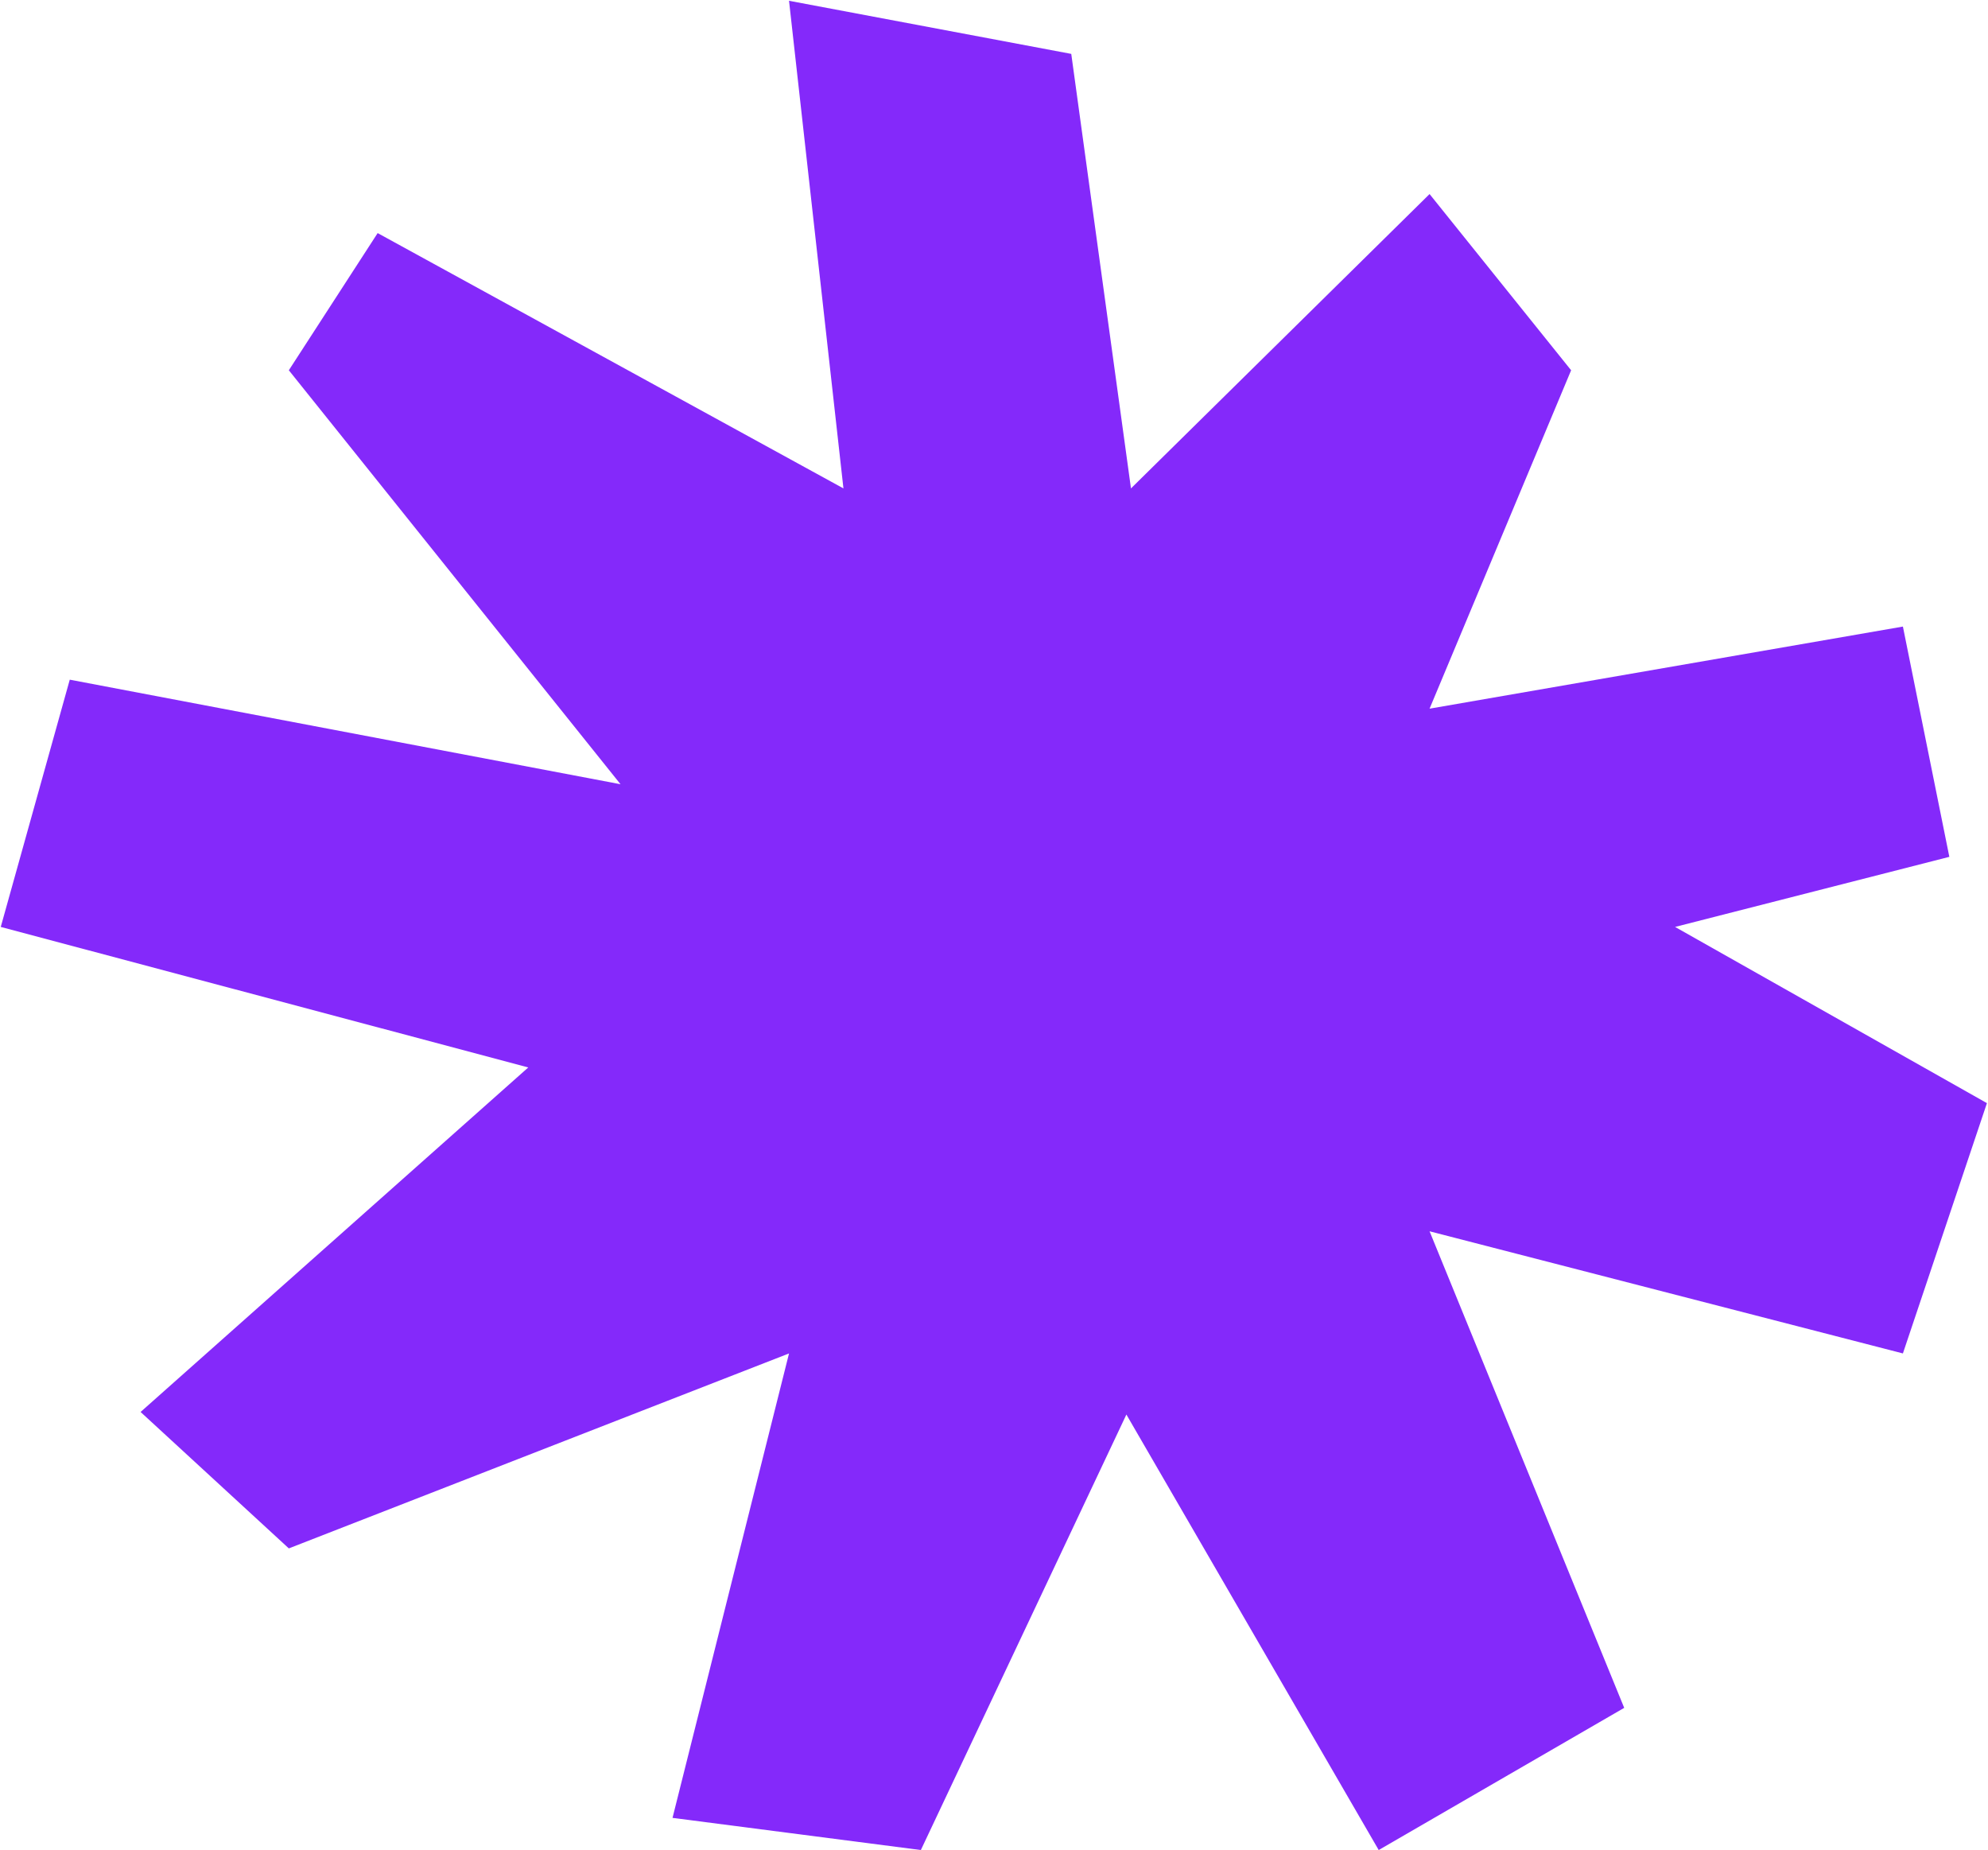 <svg width="1136" height="1057" viewBox="0 0 1136 1057" fill="none" xmlns="http://www.w3.org/2000/svg">
<path d="M0.43 529.569L39.864 388.308L354.584 448.044L165.047 211.54L215.803 133.168L481.968 279.035L450.871 0.443L612.147 30.789L646.272 279.035L816.896 110.869L897.784 211.54L816.896 404.874L1087.37 357.97L1113.91 489.529L957.186 529.569L1135.39 630.24L1087.37 773.239L816.896 703.456L928.117 975.725L787.826 1056.95L643.649 808.144L526.204 1056.95L384.295 1038.58L450.871 773.239L165.047 884.622L80.335 806.682L301.874 609.846L0.43 529.569Z" fill="#8429FA"/>
</svg>
